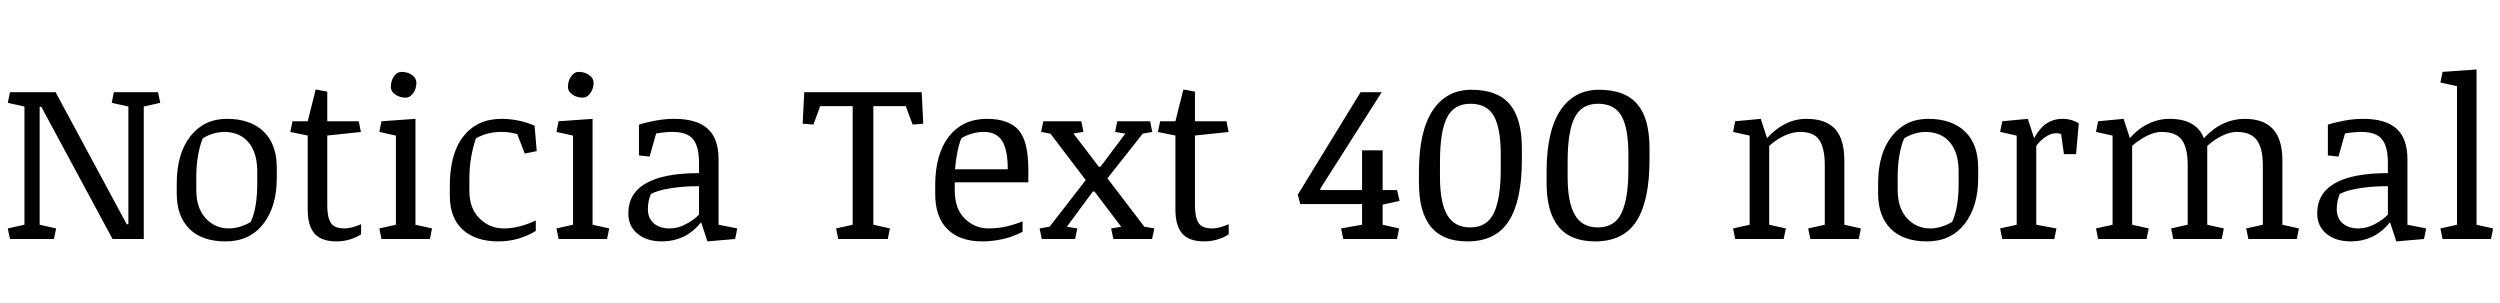 <svg xmlns="http://www.w3.org/2000/svg" xmlns:xlink="http://www.w3.org/1999/xlink" width="269.883" height="32.754"><path fill="black" d="M2.64 24.26L2.64 11.50L0.84 11.10L1.08 9.95L6 9.95L13.68 24.21L13.86 24.21L13.86 11.50L12.06 11.10L12.29 9.95L17.06 9.95L17.30 11.10L15.52 11.50L15.52 25.80L12.15 25.80L4.46 11.53L4.28 11.53L4.28 24.26L6.06 24.66L5.82 25.80L1.08 25.80L0.84 24.66L2.64 24.26ZM24.36 26.06L24.36 26.06Q21.81 26.06 20.44 24.70Q19.08 23.33 19.08 20.89L19.08 20.89L19.08 19.80Q19.08 16.57 20.56 14.70Q22.04 12.83 24.48 12.83L24.48 12.83Q27.04 12.83 28.46 14.20Q29.88 15.56 29.88 18.12L29.88 18.12L29.88 19.22Q29.88 22.32 28.41 24.19Q26.93 26.06 24.36 26.06ZM27.77 19.91L27.77 18.52Q27.77 16.51 26.85 15.39Q25.93 14.27 24.25 14.24L24.25 14.24Q23.60 14.24 22.96 14.44Q22.31 14.65 21.89 14.94L21.89 14.94Q21.59 15.63 21.39 16.73Q21.19 17.84 21.19 19.10L21.19 19.10L21.19 20.50Q21.19 22.46 22.20 23.56Q23.21 24.66 24.71 24.66L24.71 24.66Q25.30 24.66 25.92 24.47Q26.54 24.28 27.07 23.95L27.07 23.95Q27.43 23.19 27.60 22.14Q27.77 21.08 27.77 19.91L27.77 19.91ZM35.33 13.09L38.73 13.09L38.96 14.25L35.33 14.63L35.33 22.18Q35.33 23.43 35.70 24.04Q36.07 24.66 37.20 24.66L37.20 24.66Q37.57 24.66 38.03 24.54Q38.48 24.42 38.98 24.20L38.98 24.20L38.98 25.30Q38.44 25.65 37.74 25.86Q37.04 26.06 36.34 26.06L36.34 26.06Q34.70 26.06 33.96 25.22Q33.22 24.38 33.22 22.64L33.22 22.64L33.22 14.63L31.34 14.25L31.57 13.09L33.22 13.09L34.08 9.66L35.33 9.89L35.33 13.09ZM42.74 24.26L42.74 14.64L40.95 14.24L41.18 13.09L44.85 12.83L44.85 24.26L46.64 24.66L46.41 25.80L41.18 25.80L40.95 24.66L42.74 24.26ZM42.19 9.39L42.19 9.39Q42.19 8.73 42.53 8.24Q42.88 7.76 43.34 7.76L43.34 7.76Q44.00 7.76 44.48 8.10Q44.95 8.44 44.95 8.92L44.95 8.92Q44.95 9.57 44.61 10.05Q44.26 10.54 43.80 10.54L43.80 10.54Q43.15 10.54 42.67 10.20Q42.19 9.86 42.19 9.39ZM48.56 21.13L48.56 20.04Q48.56 16.57 50.04 14.70Q51.53 12.83 54.14 12.83L54.14 12.83Q55.03 12.83 55.93 13.01Q56.82 13.18 57.71 13.57L57.71 13.57L57.94 16.31L56.65 16.58L55.84 14.48Q55.44 14.37 55.02 14.30Q54.60 14.24 54.11 14.24L54.11 14.24Q53.38 14.24 52.68 14.41Q51.98 14.59 51.38 14.94L51.38 14.94Q51.12 15.64 50.89 16.81Q50.67 17.98 50.67 19.34L50.67 19.34L50.67 20.61Q50.67 22.49 51.76 23.57Q52.85 24.66 54.39 24.66L54.39 24.66Q55.23 24.66 56.09 24.44Q56.95 24.22 57.84 23.80L57.84 23.80L57.84 24.93Q57.04 25.43 55.99 25.75Q54.94 26.06 53.81 26.06L53.81 26.06Q51.34 26.06 49.95 24.79Q48.56 23.52 48.56 21.13L48.56 21.13ZM61.86 24.26L61.86 14.64L60.07 14.24L60.30 13.09L63.97 12.83L63.97 24.26L65.77 24.66L65.53 25.80L60.30 25.80L60.07 24.66L61.86 24.26ZM61.31 9.39L61.31 9.39Q61.31 8.73 61.66 8.24Q62.00 7.76 62.46 7.76L62.46 7.76Q63.13 7.76 63.60 8.10Q64.08 8.44 64.08 8.92L64.08 8.92Q64.08 9.57 63.73 10.05Q63.39 10.54 62.93 10.54L62.93 10.54Q62.27 10.54 61.79 10.20Q61.31 9.86 61.31 9.39ZM77.57 17.19L77.57 24.26L79.59 24.66L79.36 25.80L76.37 26.06L75.69 23.99Q74.78 25.10 73.73 25.58Q72.69 26.06 71.47 26.06L71.47 26.06Q69.83 26.06 68.83 25.24Q67.83 24.42 67.83 23.03L67.83 23.03Q67.83 20.88 69.73 19.79Q71.63 18.69 75.46 18.69L75.46 18.69L75.46 17.58Q75.46 15.82 74.82 15.03Q74.18 14.24 72.59 14.24L72.59 14.24Q72.21 14.24 71.72 14.29Q71.24 14.33 70.83 14.41L70.83 14.41L70.13 16.90L68.98 16.78L68.98 13.46Q69.68 13.22 70.72 13.03Q71.75 12.83 72.81 12.83L72.81 12.83Q75.21 12.83 76.39 13.89Q77.57 14.95 77.57 17.19L77.57 17.19ZM75.46 23.17L75.46 20.10Q73.70 20.10 72.34 20.33Q70.98 20.55 70.27 20.94L70.27 20.94Q70.13 21.27 70.03 21.69Q69.94 22.11 69.94 22.58L69.94 22.58Q69.94 23.55 70.58 24.11Q71.23 24.66 72.27 24.66L72.27 24.66Q73.15 24.66 74.00 24.22Q74.86 23.78 75.46 23.17L75.46 23.17ZM92.05 24.26L92.05 11.46L88.54 11.46L87.81 13.45L86.65 13.35L86.82 9.95L99.50 9.95L99.67 13.35L98.52 13.45L97.78 11.46L94.28 11.46L94.28 24.26L96.07 24.66L95.84 25.80L90.49 25.80L90.26 24.66L92.05 24.26ZM111.01 19.68L103.07 19.68L103.07 20.57Q103.07 22.54 104.15 23.60Q105.23 24.66 106.73 24.66L106.73 24.66Q107.71 24.66 108.64 24.45Q109.58 24.23 110.39 23.89L110.39 23.89L110.39 25.02Q109.37 25.56 108.25 25.81Q107.13 26.06 106.03 26.06L106.03 26.06Q103.62 26.06 102.29 24.75Q100.96 23.44 100.96 20.95L100.96 20.95L100.96 19.98Q100.96 16.62 102.45 14.72Q103.95 12.83 106.52 12.83L106.52 12.83Q108.90 12.83 109.96 14.04Q111.01 15.26 111.01 18.27L111.01 18.27L111.01 19.68ZM103.77 14.94L103.77 14.94Q103.51 15.60 103.33 16.54Q103.15 17.47 103.10 18.27L103.10 18.27L108.79 18.27Q108.79 16.14 108.17 15.19Q107.55 14.24 106.20 14.24L106.20 14.24Q105.50 14.24 104.84 14.45Q104.17 14.66 103.77 14.94ZM112.46 25.80L112.23 24.66L113.31 24.47L117.21 19.44L113.40 14.43L112.39 14.24L112.63 13.09L116.73 13.09L116.96 14.24L115.88 14.41L118.62 18L118.80 18L121.48 14.43L120.38 14.24L120.61 13.09L124.16 13.09L124.39 14.24L123.36 14.43L119.55 19.25L123.53 24.47L124.61 24.66L124.37 25.80L120.19 25.80L119.95 24.66L121.04 24.48L118.16 20.68L117.97 20.68L115.17 24.48L116.30 24.66L116.06 25.80L112.46 25.80ZM129 13.09L132.40 13.09L132.63 14.25L129 14.63L129 22.18Q129 23.43 129.37 24.04Q129.74 24.66 130.86 24.66L130.86 24.66Q131.24 24.66 131.70 24.54Q132.15 24.42 132.64 24.20L132.64 24.20L132.64 25.30Q132.11 25.65 131.41 25.86Q130.71 26.06 130.01 26.06L130.01 26.06Q128.37 26.06 127.63 25.22Q126.89 24.38 126.89 22.64L126.89 22.64L126.89 14.63L125.00 14.25L125.24 13.09L126.89 13.09L127.75 9.66L129 9.89L129 13.09ZM145.01 25.80L144.77 24.66L147.04 24.26L147.04 22.03L140.37 22.03L140.10 21.02L146.88 9.95L149.16 9.95L142.51 20.40L142.57 20.52L147.04 20.52L147.04 16.23L149.26 16.23L149.26 20.52L150.81 20.52L151.09 21.69L149.26 22.09L149.26 24.26L151.04 24.66L150.81 25.80L145.01 25.80ZM158.41 26.06L158.41 26.06Q155.75 26.06 154.46 24.47Q153.18 22.89 153.18 19.75L153.18 19.75L153.18 18.52Q153.18 14.17 154.66 11.93Q156.14 9.69 158.85 9.69L158.85 9.69Q161.64 9.69 162.96 11.23Q164.29 12.77 164.29 16.02L164.29 16.02L164.29 17.24Q164.29 21.66 162.88 23.86Q161.48 26.06 158.41 26.06ZM162.01 18.28L162.01 16.64Q162.01 13.85 161.27 12.53Q160.52 11.20 158.73 11.20L158.73 11.20Q156.96 11.20 156.21 12.69Q155.45 14.17 155.45 17.46L155.45 17.46L155.45 19.10Q155.45 21.88 156.23 23.21Q157.02 24.55 158.71 24.55L158.71 24.55Q160.54 24.55 161.27 22.99Q162.01 21.43 162.01 18.28L162.01 18.28ZM172.20 26.06L172.20 26.06Q169.54 26.06 168.25 24.47Q166.96 22.89 166.96 19.75L166.96 19.75L166.96 18.52Q166.96 14.17 168.44 11.93Q169.92 9.69 172.63 9.69L172.63 9.69Q175.42 9.69 176.74 11.23Q178.07 12.77 178.07 16.02L178.07 16.02L178.07 17.24Q178.07 21.66 176.67 23.86Q175.27 26.06 172.20 26.06ZM175.79 18.28L175.79 16.64Q175.79 13.85 175.05 12.53Q174.30 11.20 172.51 11.20L172.51 11.20Q170.74 11.20 169.99 12.69Q169.23 14.17 169.23 17.46L169.23 17.46L169.23 19.10Q169.23 21.88 170.02 23.21Q170.80 24.55 172.49 24.55L172.49 24.55Q174.32 24.55 175.05 22.99Q175.79 21.43 175.79 18.28L175.79 18.28ZM187.32 25.80L187.09 24.66L188.88 24.26L188.88 14.64L187.09 14.24L187.32 13.09L190.08 12.83L190.76 14.92Q191.63 13.93 192.71 13.38Q193.80 12.83 195.01 12.83L195.01 12.83Q197.11 12.83 198.11 13.93Q199.10 15.02 199.10 17.30L199.10 17.30L199.10 24.26L200.89 24.66L200.66 25.80L195.43 25.80L195.20 24.66L196.99 24.26L196.99 17.81Q196.99 16.02 196.41 15.13Q195.83 14.24 194.32 14.24L194.32 14.24Q193.54 14.24 192.67 14.63Q191.81 15.01 190.99 15.75L190.99 15.75L190.99 24.26L192.79 24.66L192.55 25.80L187.32 25.80ZM208.03 26.06L208.03 26.06Q205.48 26.06 204.11 24.70Q202.75 23.33 202.75 20.89L202.75 20.89L202.75 19.80Q202.75 16.57 204.23 14.70Q205.71 12.83 208.15 12.83L208.15 12.83Q210.70 12.83 212.13 14.20Q213.55 15.56 213.55 18.12L213.55 18.12L213.55 19.22Q213.55 22.32 212.07 24.19Q210.60 26.06 208.03 26.06ZM211.44 19.91L211.44 18.52Q211.44 16.51 210.52 15.39Q209.60 14.27 207.91 14.24L207.91 14.24Q207.27 14.24 206.63 14.44Q205.98 14.65 205.56 14.94L205.56 14.94Q205.25 15.63 205.05 16.73Q204.86 17.84 204.86 19.10L204.86 19.10L204.86 20.50Q204.86 22.46 205.87 23.56Q206.88 24.66 208.38 24.66L208.38 24.66Q208.97 24.66 209.59 24.47Q210.21 24.28 210.74 23.95L210.74 23.95Q211.10 23.19 211.27 22.14Q211.44 21.08 211.44 19.91L211.44 19.91ZM217.71 24.26L217.71 14.64L215.92 14.24L216.15 13.09L218.91 12.83L219.59 14.92Q220.15 13.86 220.90 13.35Q221.66 12.83 222.67 12.83L222.67 12.83Q223.15 12.83 223.61 12.96Q224.07 13.09 224.41 13.32L224.41 13.32L224.12 16.64L222.81 16.64L222.50 14.47Q222.28 14.38 221.98 14.38L221.98 14.38Q221.38 14.38 220.78 14.81Q220.18 15.23 219.82 15.75L219.82 15.75L219.82 24.26L222 24.66L221.77 25.80L216.15 25.80L215.92 24.66L217.71 24.26ZM226.50 25.80L226.27 24.66L228.06 24.26L228.06 14.64L226.27 14.24L226.50 13.09L229.25 12.83L229.93 14.92Q230.78 13.91 231.90 13.37Q233.02 12.83 234.19 12.83L234.19 12.83Q235.72 12.83 236.63 13.38Q237.54 13.92 237.91 14.92L237.91 14.92Q238.99 13.79 240.08 13.31Q241.17 12.83 242.30 12.83L242.30 12.83Q244.38 12.83 245.38 13.94Q246.39 15.05 246.39 17.30L246.39 17.30L246.39 24.26L248.18 24.66L247.95 25.80L242.72 25.80L242.48 24.66L244.28 24.26L244.28 17.81Q244.28 16.00 243.63 15.12Q242.98 14.24 241.44 14.24L241.44 14.24Q240.76 14.24 239.94 14.63Q239.11 15.01 238.28 15.75L238.28 15.75L238.28 24.26L240.07 24.66L239.84 25.80L234.61 25.80L234.38 24.66L236.17 24.26L236.17 17.81Q236.17 15.98 235.54 15.11Q234.91 14.24 233.33 14.24L233.33 14.24Q232.63 14.24 231.79 14.65Q230.94 15.07 230.17 15.75L230.17 15.75L230.17 24.26L231.96 24.66L231.73 25.80L226.50 25.80ZM259.89 17.19L259.89 24.26L261.91 24.66L261.68 25.80L258.69 26.06L258.01 23.99Q257.10 25.10 256.05 25.58Q255.01 26.06 253.79 26.06L253.79 26.06Q252.15 26.06 251.15 25.24Q250.15 24.42 250.15 23.03L250.15 23.03Q250.15 20.88 252.05 19.79Q253.95 18.69 257.78 18.69L257.78 18.69L257.78 17.58Q257.78 15.82 257.14 15.03Q256.50 14.24 254.91 14.24L254.91 14.24Q254.53 14.24 254.04 14.29Q253.56 14.33 253.15 14.41L253.15 14.41L252.45 16.90L251.30 16.78L251.30 13.46Q252 13.22 253.04 13.03Q254.07 12.83 255.13 12.83L255.13 12.83Q257.53 12.83 258.71 13.89Q259.89 14.95 259.89 17.19L259.89 17.19ZM257.78 23.17L257.78 20.10Q256.02 20.10 254.66 20.33Q253.30 20.55 252.59 20.94L252.59 20.94Q252.45 21.27 252.35 21.69Q252.26 22.11 252.26 22.58L252.26 22.58Q252.26 23.55 252.90 24.11Q253.55 24.66 254.59 24.66L254.59 24.66Q255.47 24.66 256.32 24.22Q257.18 23.78 257.78 23.17L257.78 23.17ZM265.24 24.26L265.24 9.30L263.45 8.91L263.68 7.76L267.35 7.50L267.35 24.26L269.14 24.66L268.91 25.80L263.68 25.80L263.45 24.66L265.24 24.26Z"/></svg>